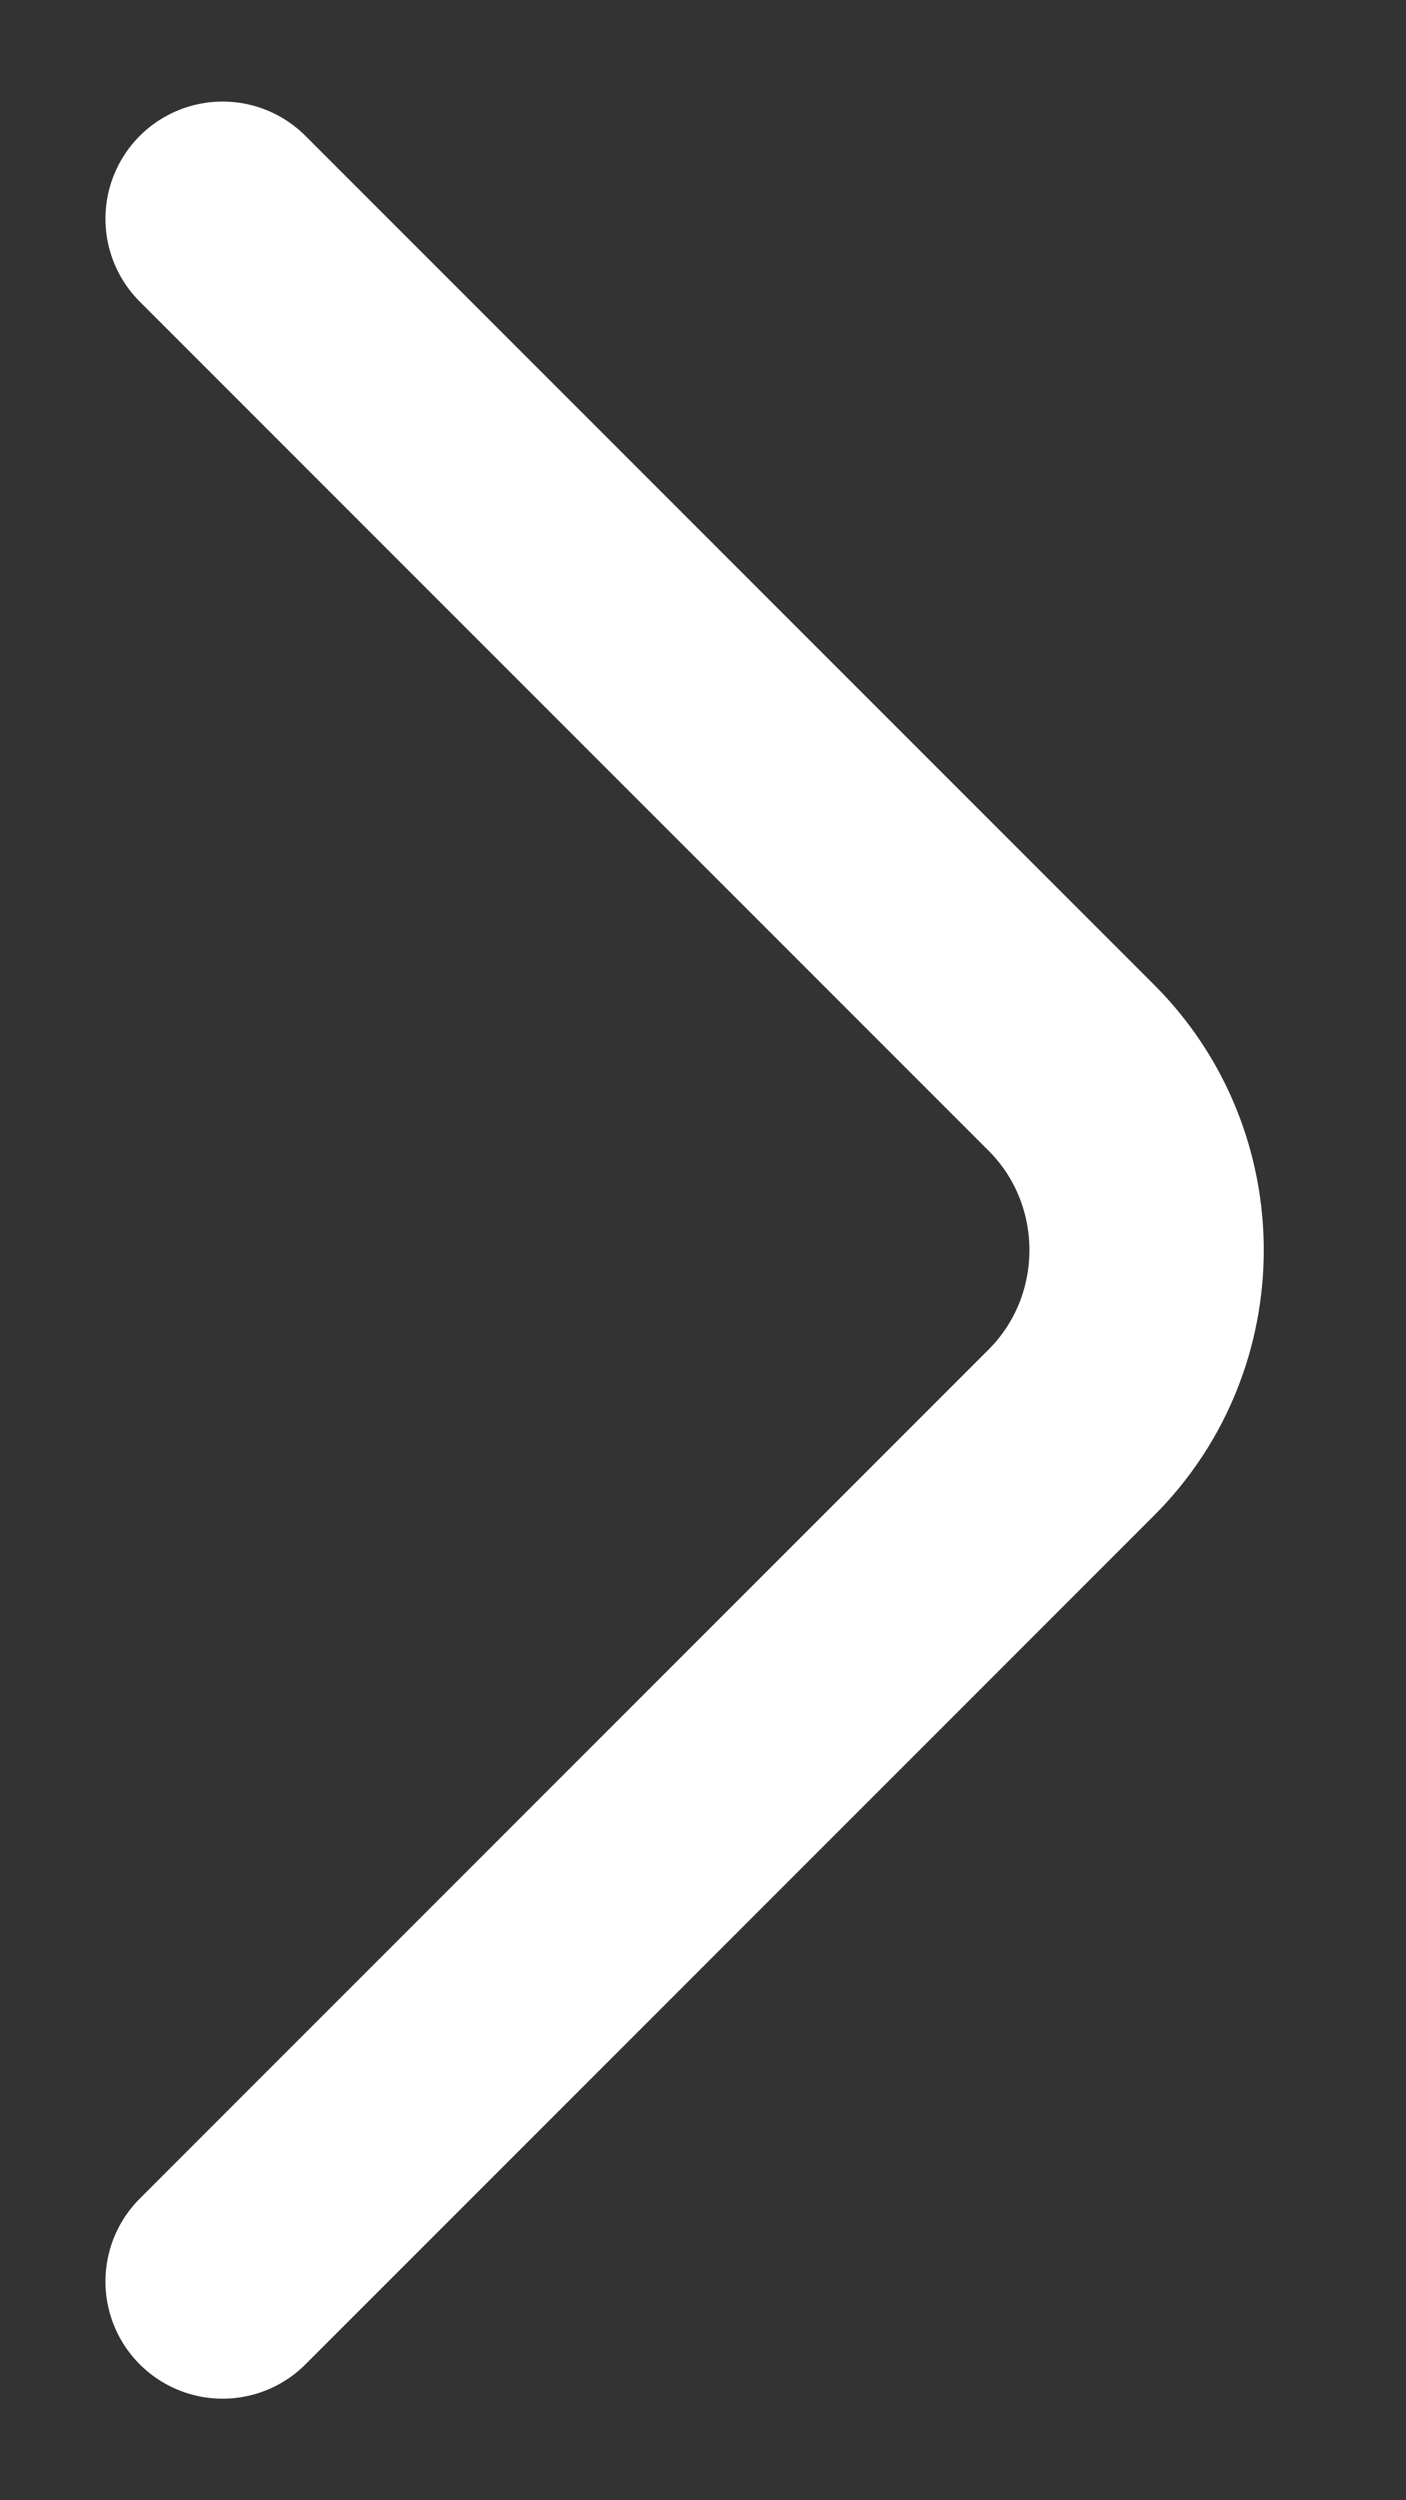 <svg width="9" height="16" viewBox="0 0 9 16" fill="none" xmlns="http://www.w3.org/2000/svg">
<rect x="0" y="0" width="9" height="16" fill="#333333" stroke="none"/>
<path d="M1.425 14.6L6.858 9.167C7.5 8.525 7.5 7.475 6.858 6.833L1.425 1.4" stroke="white" stroke-width="1.5" stroke-miterlimit="10" stroke-linecap="round" stroke-linejoin="round"/>
</svg>
